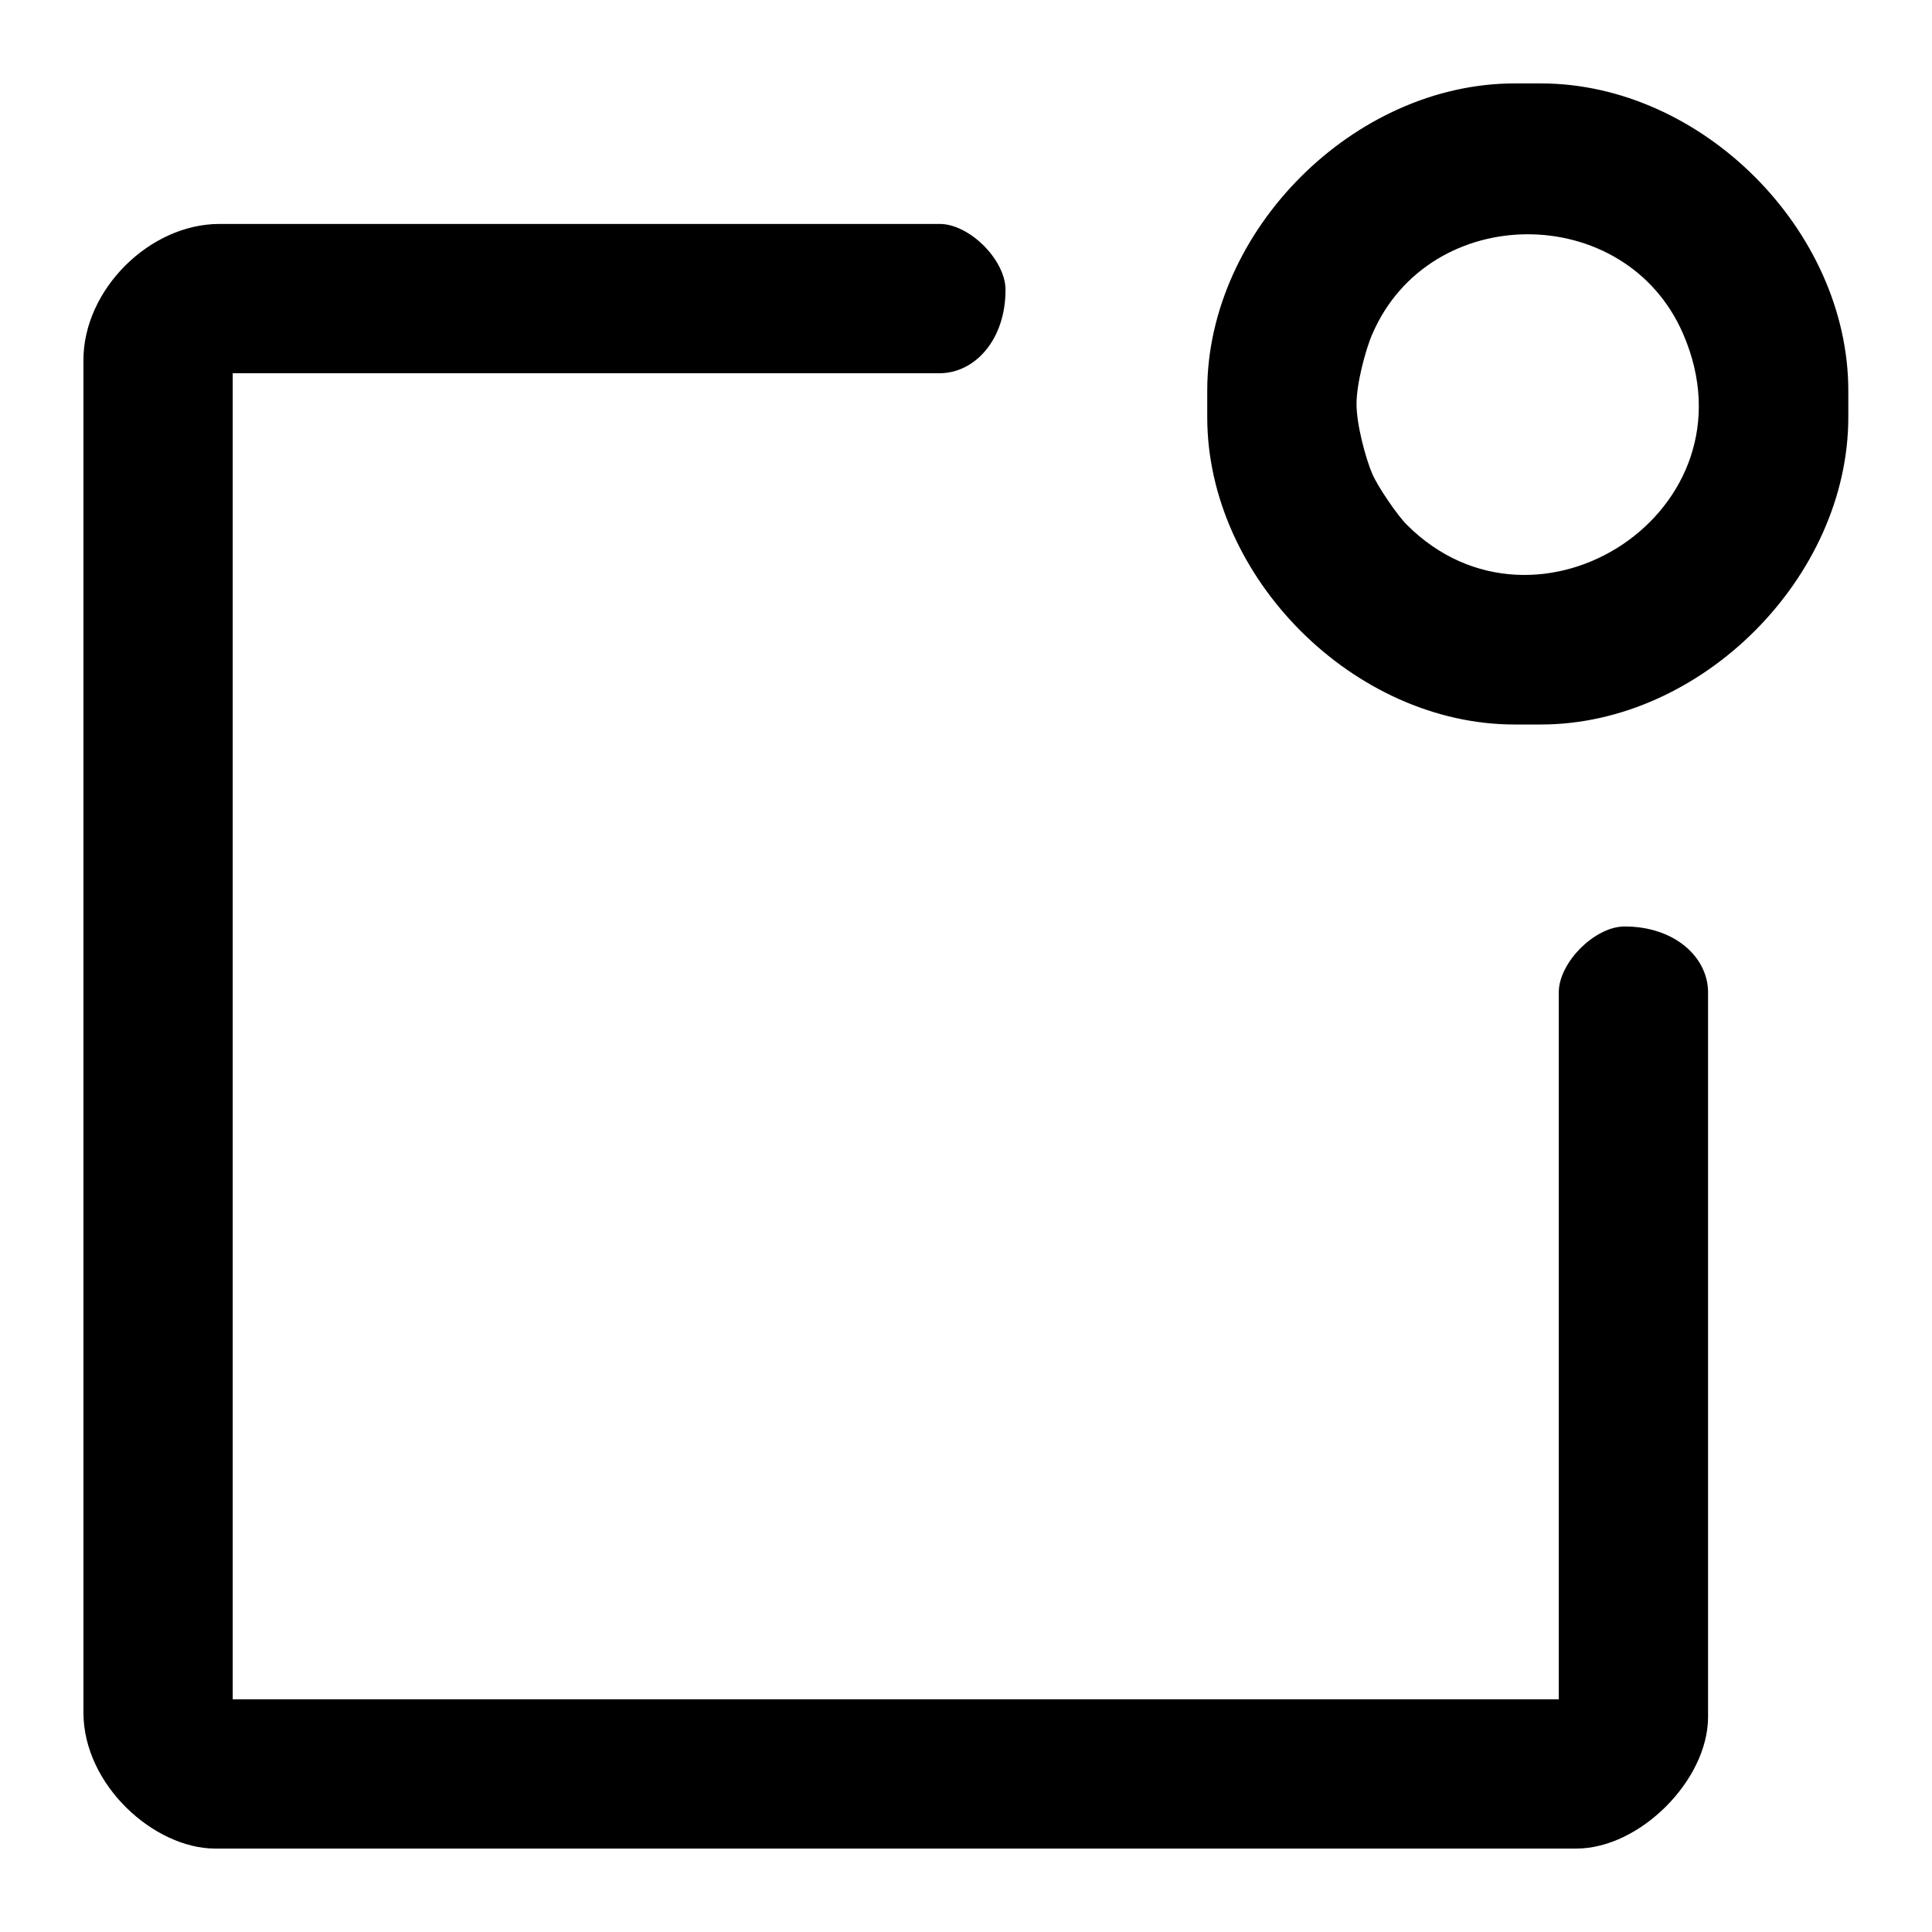<svg width="22" height="22" viewBox="0 0 22 22" fill="none" xmlns="http://www.w3.org/2000/svg">
<path d="M0.975 4.1V19.5C0.975 19.909 1.176 20.291 1.459 20.569C1.742 20.847 2.111 21.025 2.45 21.025H17.95C18.306 21.025 18.674 20.832 18.953 20.553C19.232 20.274 19.425 19.906 19.425 19.55V11.3C19.425 10.919 19.062 10.575 18.5 10.575C18.334 10.575 18.154 10.677 18.015 10.815C17.877 10.954 17.775 11.135 17.775 11.3V19.375H2.625V4.225H10.7C11.081 4.225 11.425 3.862 11.425 3.3C11.425 3.135 11.323 2.954 11.185 2.815C11.046 2.677 10.865 2.575 10.7 2.575H2.5C2.106 2.575 1.725 2.761 1.443 3.043C1.161 3.325 0.975 3.706 0.975 4.1C0.975 4.1 0.975 4.1 0.975 4.1Z" fill="black" stroke="black" stroke-width="0.05"/>
<path d="M15.604 3.794L15.604 3.794C16.267 2.259 18.527 2.259 19.19 3.794C20.072 5.836 17.501 7.492 16.003 5.994C15.949 5.941 15.866 5.833 15.788 5.718C15.709 5.603 15.637 5.484 15.604 5.406L15.604 5.406C15.564 5.315 15.519 5.172 15.483 5.022C15.447 4.872 15.422 4.717 15.422 4.6V4.6C15.422 4.483 15.447 4.328 15.483 4.178C15.519 4.028 15.564 3.885 15.604 3.794ZM13.772 4.45V4.75C13.772 6.564 15.433 8.225 17.247 8.225H17.547C19.36 8.225 21.022 6.561 21.022 4.75V4.45C21.022 2.636 19.363 0.975 17.547 0.975H17.247C15.433 0.975 13.772 2.636 13.772 4.45Z" fill="black" stroke="black" stroke-width="0.05"/>
</svg>
